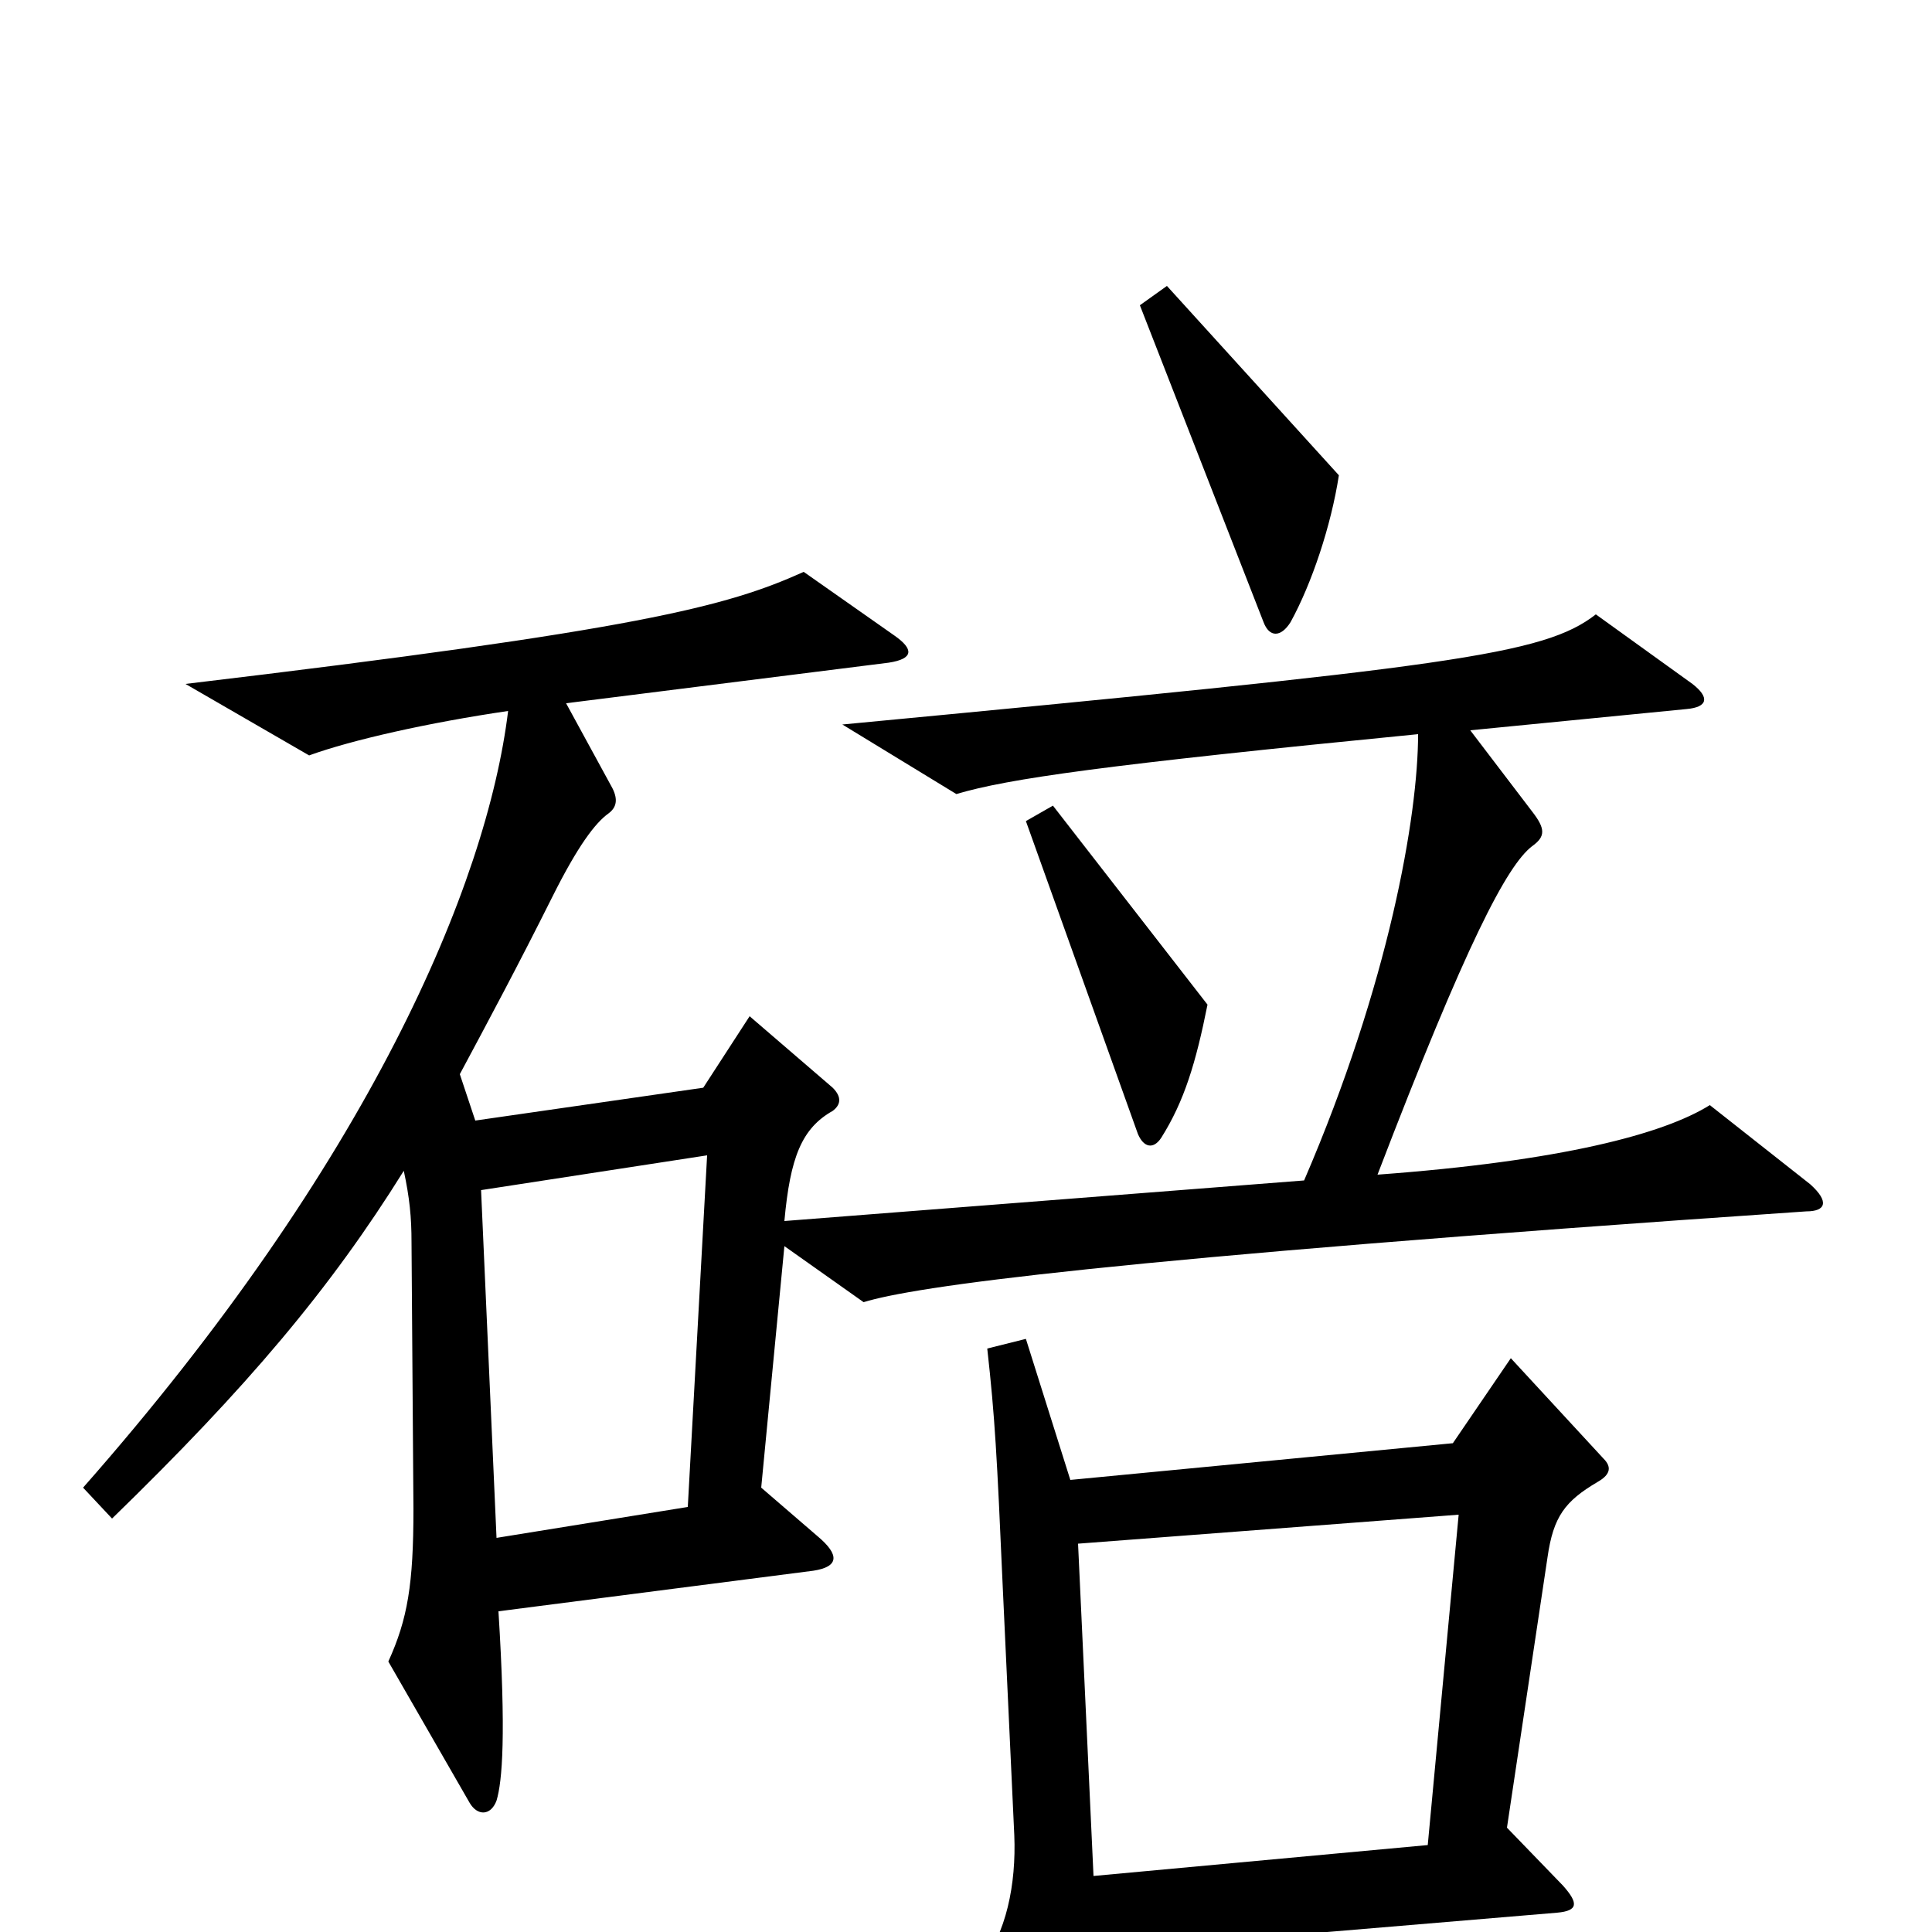 <svg xmlns="http://www.w3.org/2000/svg" viewBox="0 -1000 1000 1000">
	<path fill="#000000" d="M693 -754L604 -852L590 -842L654 -678C657 -670 663 -670 668 -678C679 -698 689 -728 693 -754ZM625 -480L545 -583L531 -575L589 -413C592 -406 597 -405 601 -411C613 -430 619 -450 625 -480ZM937 -387L885 -428C861 -413 808 -399 713 -392C759 -512 780 -552 793 -562C800 -567 800 -571 793 -580L761 -622L873 -633C884 -634 885 -639 876 -646L826 -682C799 -661 752 -655 436 -625L495 -589C522 -597 571 -604 734 -620C734 -578 719 -491 675 -389L406 -368C409 -401 415 -416 431 -425C435 -428 436 -432 431 -437L388 -474L364 -437L246 -420L238 -444C253 -472 268 -500 286 -536C299 -562 308 -574 315 -579C319 -582 320 -586 317 -592L293 -636L460 -657C473 -659 473 -664 463 -671L416 -704C376 -686 331 -674 96 -646L160 -609C182 -617 222 -626 263 -632C252 -542 191 -398 43 -230L58 -214C128 -282 171 -333 209 -394C212 -380 213 -370 213 -357L214 -219C214 -180 211 -162 201 -140L243 -67C247 -60 254 -60 257 -68C260 -78 262 -102 258 -166L421 -187C434 -189 435 -195 423 -205L394 -230L406 -355L447 -326C473 -334 569 -348 935 -373C945 -373 947 -378 937 -387ZM830 -245L782 -297L752 -253L554 -234L531 -307L511 -302C515 -266 516 -247 519 -179L525 -50C526 -25 521 1 507 18L545 87C549 94 556 95 558 88C565 63 567 50 568 10L806 -10C817 -11 817 -15 809 -24L780 -54L801 -194C804 -215 810 -223 827 -233C834 -237 834 -241 830 -245ZM366 -402L356 -220L257 -204L249 -384ZM755 -216L739 -45L566 -29L558 -201Z"/>
</svg>